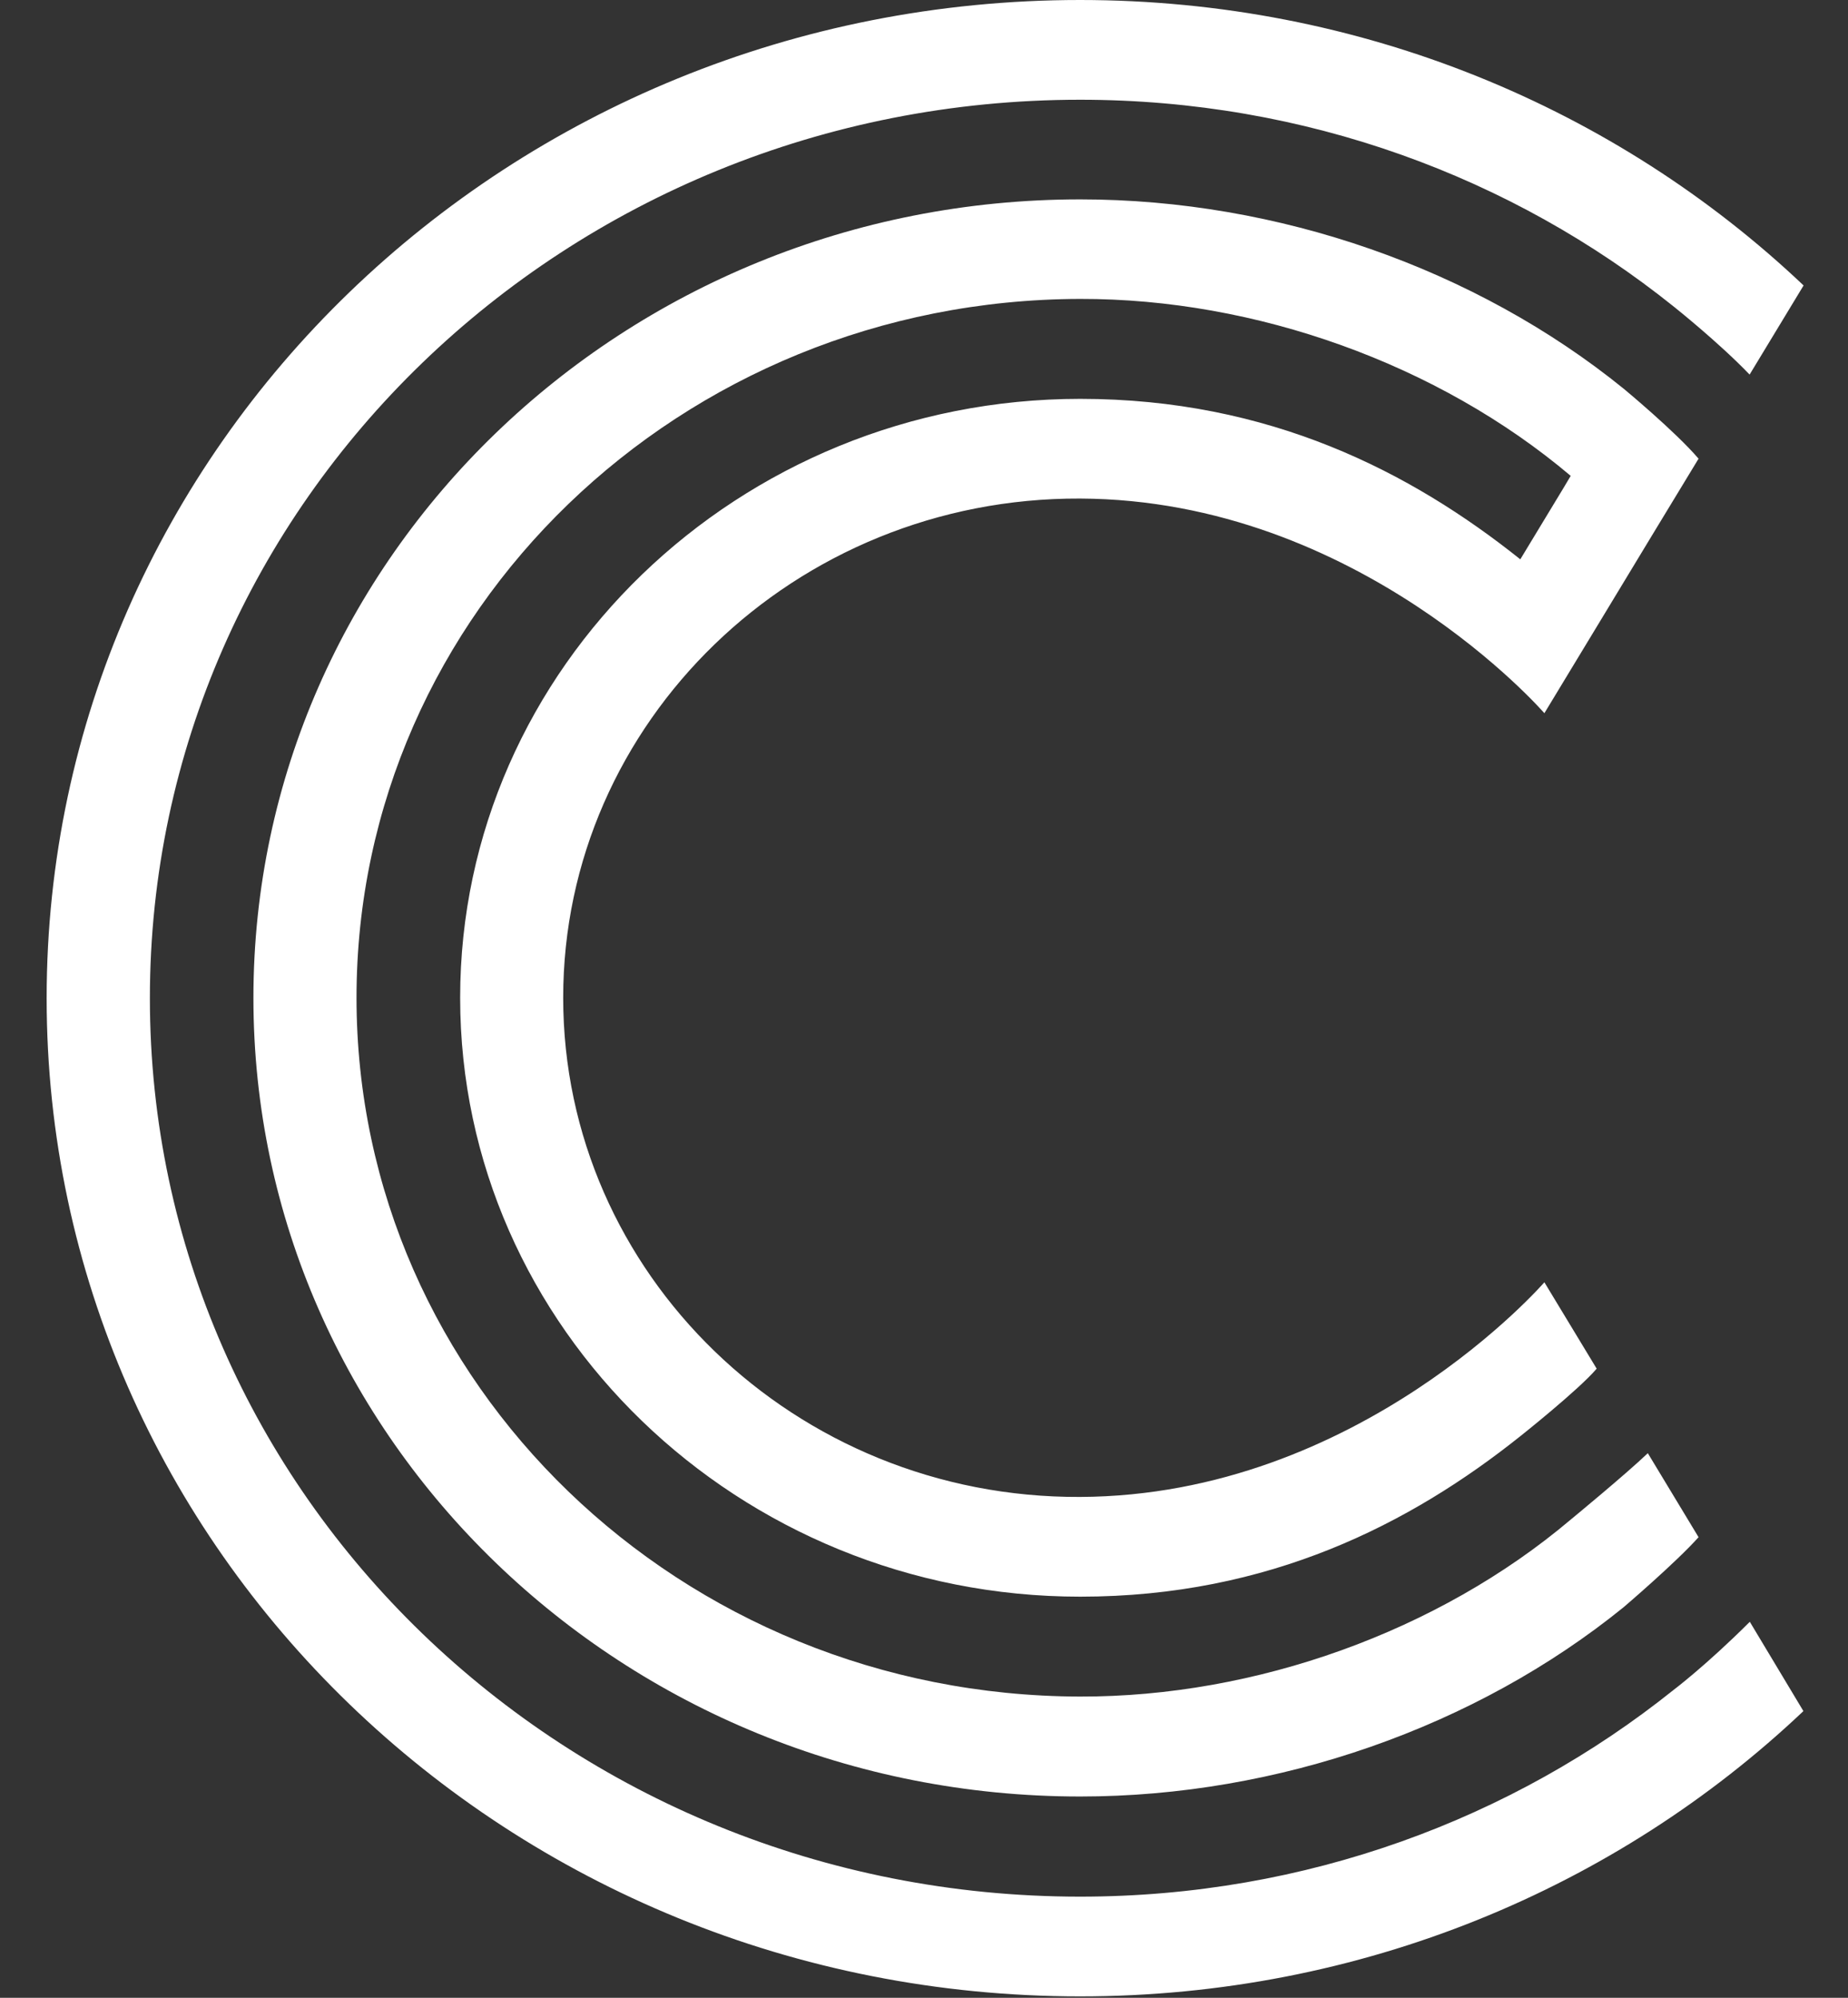 <svg width="37" height="40" viewBox="0 0 37 40" fill="none" xmlns="http://www.w3.org/2000/svg">
<rect x="0" y="0" width="37" height="40" fill="#333333" stroke="none"/>
<path d="M35.034 32.472C34.161 33.344 33.509 33.835 33.509 33.835C30.285 36.418 26.143 37.975 21.625 37.975C11.338 37.975 3.001 29.922 3.001 19.986C3.001 10.05 11.338 1.997 21.625 1.997C26.143 1.997 30.285 3.55 33.509 6.137C33.509 6.137 34.408 6.851 35.03 7.5L36.111 5.715L36.107 5.712C32.375 2.176 27.262 0 21.625 0C10.196 0 0.934 8.947 0.934 19.986C0.934 31.025 10.196 39.972 21.625 39.972C27.262 39.972 32.371 37.796 36.103 34.264L36.107 34.26L35.034 32.472Z" fill="white"/>
<path d="M34.008 9.184C33.542 8.638 32.51 7.784 32.51 7.784C29.547 5.381 25.587 3.992 21.628 3.992C12.486 3.992 5.074 11.151 5.074 19.981C5.074 28.811 12.486 35.97 21.628 35.97C25.587 35.97 29.547 34.581 32.51 32.178C32.51 32.178 33.557 31.284 34.008 30.778L32.992 29.096C32.548 29.521 31.448 30.426 31.448 30.426C28.797 32.669 25.136 33.977 21.624 33.969C13.624 33.951 7.138 27.704 7.138 19.977C7.138 12.25 13.624 6.004 21.624 5.985C25.136 5.978 28.797 7.286 31.448 9.528L31.304 9.77L30.439 11.199C28.25 9.451 25.417 7.986 21.628 7.986C14.785 7.986 9.213 13.368 9.213 19.977C9.213 26.587 14.785 31.969 21.628 31.969C25.417 31.969 28.25 30.503 30.439 28.756C30.439 28.756 31.607 27.829 31.968 27.404L30.921 25.674C30.921 25.674 27.215 29.95 21.624 29.972C15.911 29.998 11.276 25.499 11.276 19.977C11.276 14.46 15.907 9.96 21.624 9.982C27.215 10.005 30.921 14.28 30.921 14.28L31.968 12.551L33.068 10.733L34.008 9.184Z" fill="white"/>
</svg>

